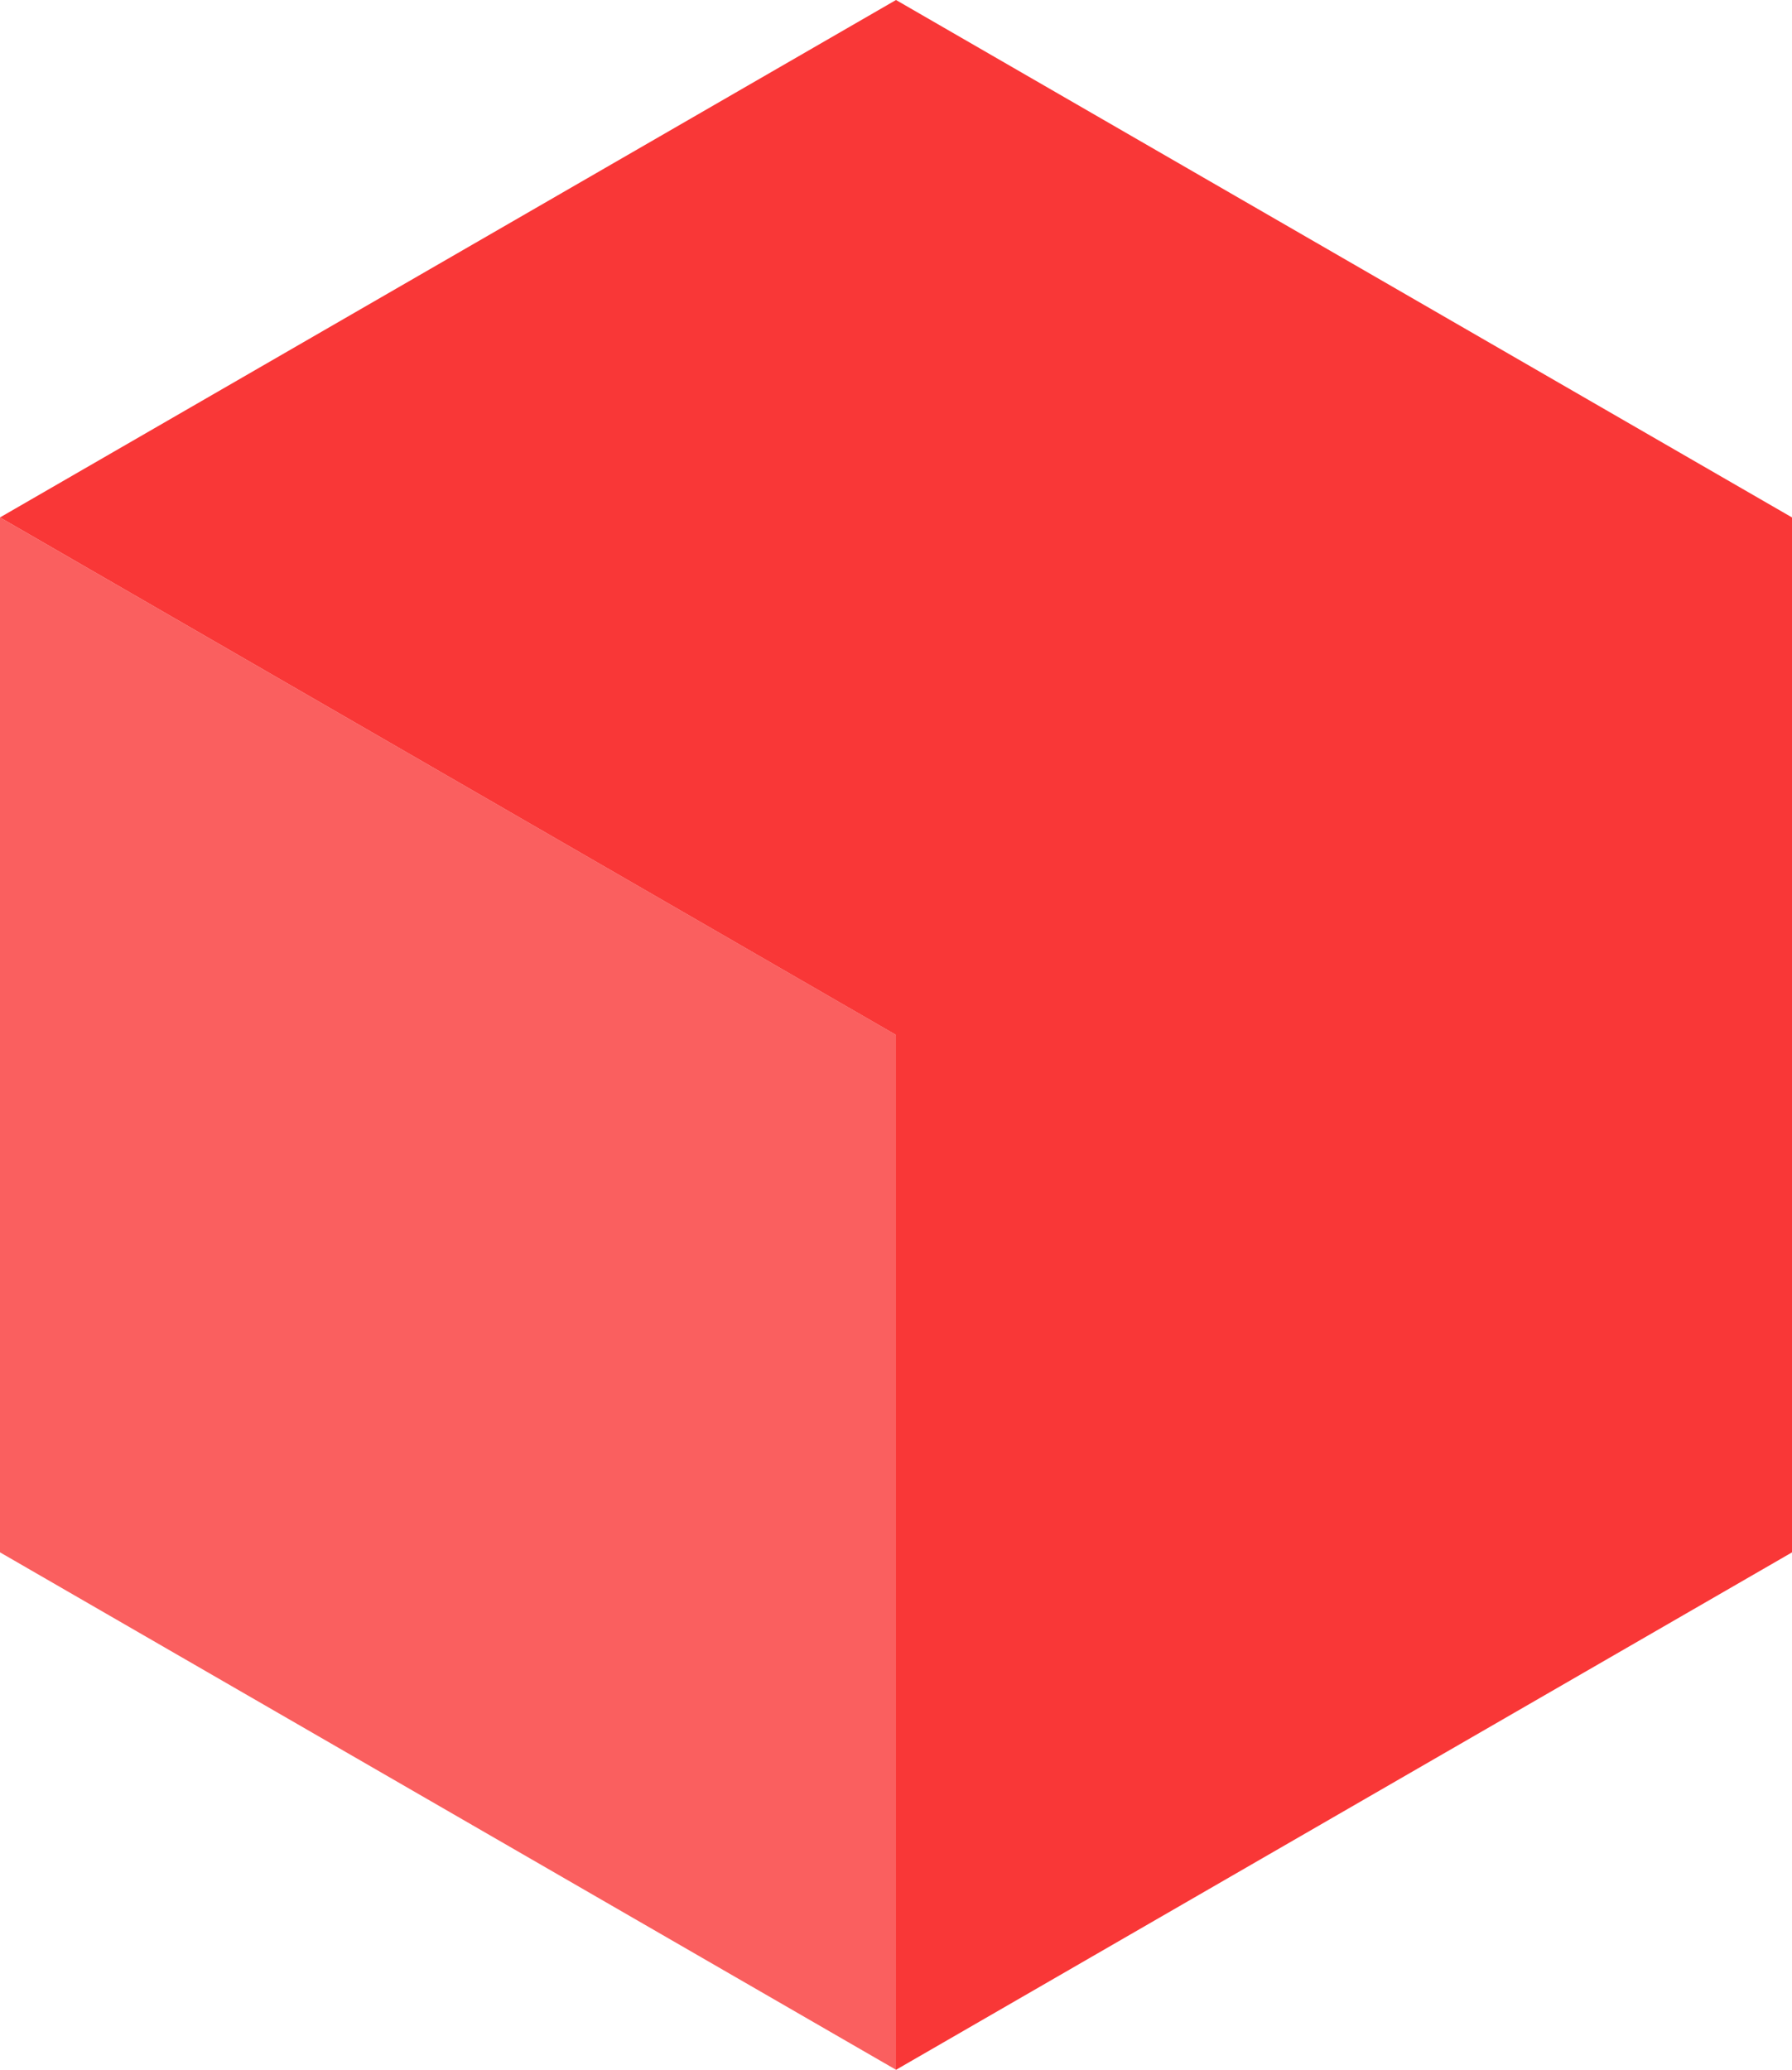 <svg xmlns="http://www.w3.org/2000/svg" width="41.772" height="48.234" viewBox="0 0 41.772 48.234">
  <g id="Group_1317" data-name="Group 1317" transform="translate(572.129 -152.81)">
    <path id="Path_567" data-name="Path 567" d="M-572.129,159.672v24.117l20.886,12.058V171.73Z" transform="translate(0 5.196)" fill="#f93737" opacity="0.8"/>
    <path id="Path_568" data-name="Path 568" d="M-551.243,152.81l-20.886,12.058,20.886,12.059v24.117l20.886-12.058V164.868Z" transform="translate(0 0)" fill="#f93737"/>
  </g>
</svg>
